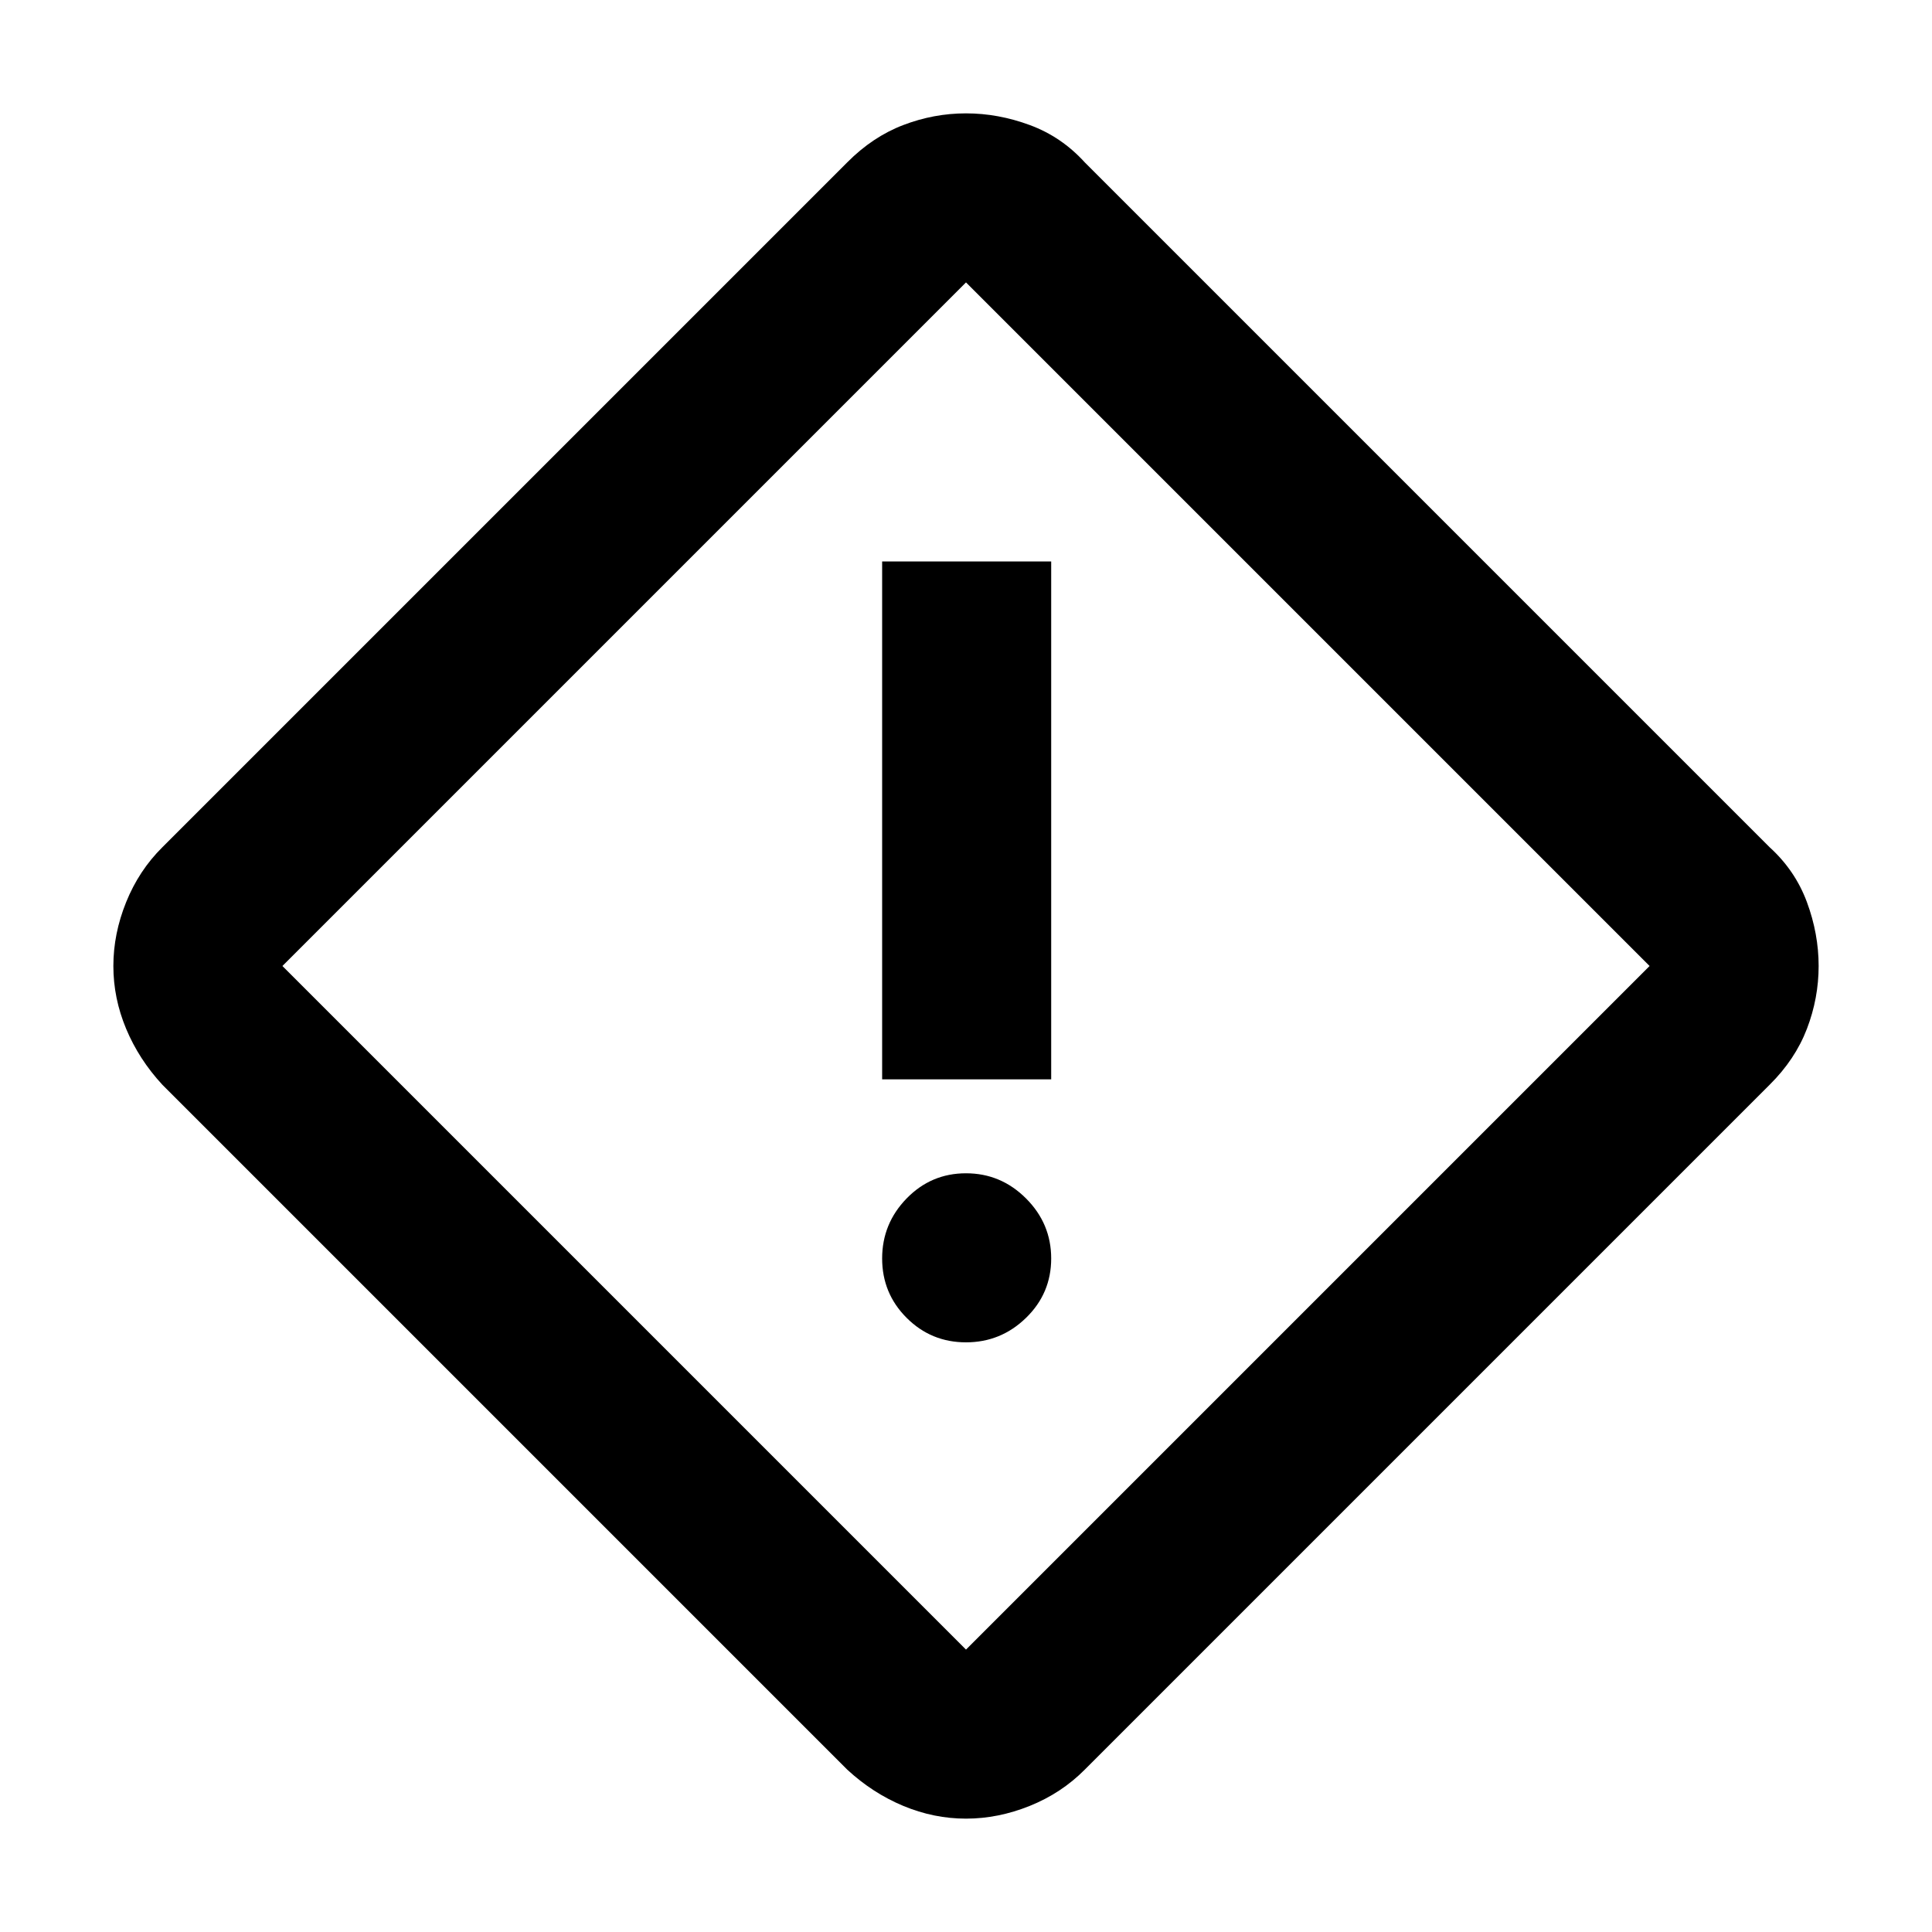 <svg xmlns="http://www.w3.org/2000/svg" height="40" viewBox="0 -960 960 960" width="40"><path d="M480-56.33q-16 0-31.21-6.35-15.2-6.35-27.79-17.99L80.67-421q-11.64-12.59-17.99-27.79Q56.33-464 56.33-480t6.35-31.73q6.35-15.73 17.99-27.27L421-879.33q12.59-12.7 27.79-18.52 15.21-5.82 31.21-5.82t31.73 5.82q15.73 5.82 27.27 18.52L879.33-539q12.7 11.54 18.52 27.27t5.82 31.73q0 16-5.82 31.21-5.82 15.2-18.52 27.79L539-80.67q-11.54 11.64-27.27 17.99Q496-56.33 480-56.33Zm0-84L819.67-480 480-819.67 140.33-480 480-140.33Zm-41.67-283.34h84V-681h-84v257.33ZM480-293q17.33 0 29.83-12.17 12.5-12.16 12.5-29.5 0-17.33-12.5-29.83T480-377q-17.33 0-29.5 12.5-12.17 12.5-12.17 29.83 0 17.34 12.17 29.5Q462.67-293 480-293Zm0-187Z"/></svg>